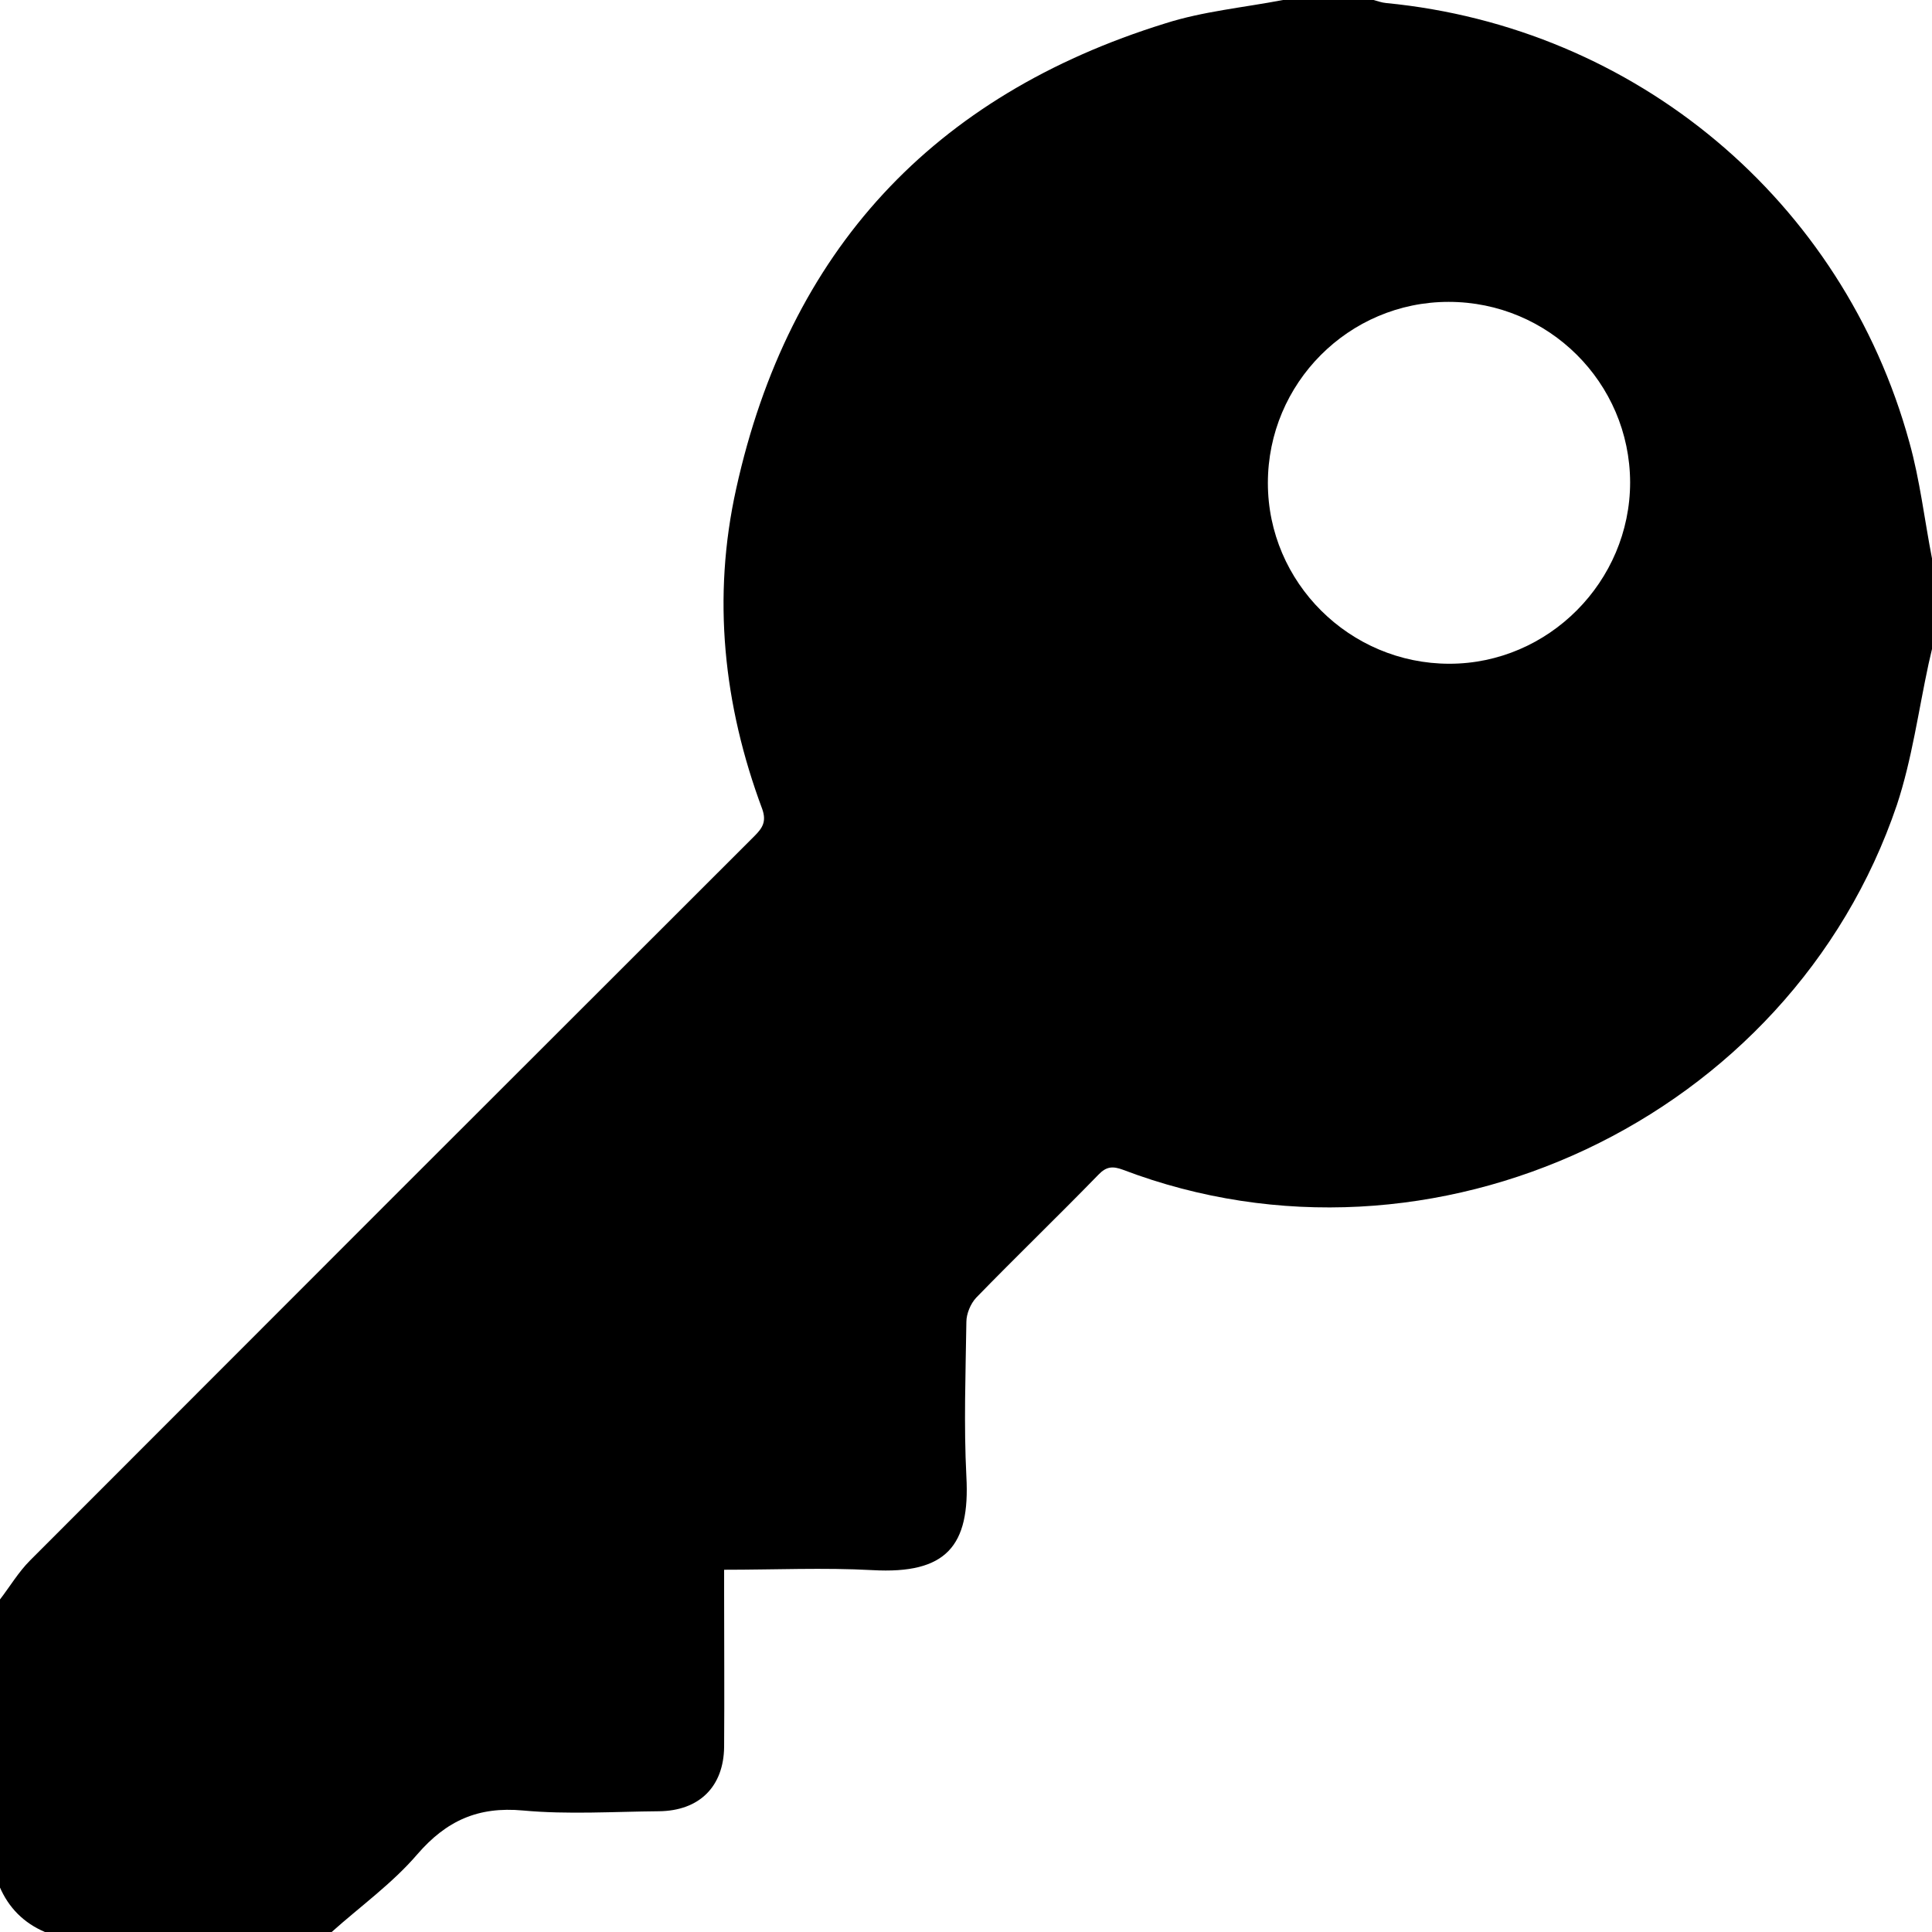 <?xml version="1.0" encoding="utf-8"?>
<!-- Generator: Adobe Illustrator 18.0.0, SVG Export Plug-In . SVG Version: 6.00 Build 0)  -->
<!DOCTYPE svg PUBLIC "-//W3C//DTD SVG 1.1//EN" "http://www.w3.org/Graphics/SVG/1.1/DTD/svg11.dtd">
<svg version="1.1" id="Layer_1" xmlns="http://www.w3.org/2000/svg" xmlns:xlink="http://www.w3.org/1999/xlink" x="0px" y="0px"
	 viewBox="-245 -239 512 512" enable-background="new -245 -239 512 512" xml:space="preserve">
<g id="e2w1dq.tif">
	<g>
		<path d="M95-239c8,0,16,0,24,0c1.1,0.3,2.2,0.7,3.3,0.8c66.2,6.4,121.1,52.3,138.7,116.4c2.8,10,4,20.5,6,30.8c0,8,0,16,0,24
			c-0.3,1.3-0.6,2.6-0.9,3.9c-2.7,12.5-4.4,25.3-8.4,37.4C229.5,57.6,134.6,102.2,52.6,71c-2.7-1-4.4-0.9-6.5,1.3
			c-10.7,11-21.7,21.6-32.4,32.6c-1.5,1.6-2.6,4.3-2.6,6.4c-0.2,13.7-0.7,27.3,0,41c1,18.4-5.3,25.9-24.9,24.8
			c-12.9-0.7-25.9-0.1-39.3-0.1c0,2.3,0,4.1,0,5.9c0,13.7,0.1,27.3,0,41c-0.1,10.6-6.6,17-17.3,17.1c-12,0.1-24.1,0.9-36-0.2
			c-11.9-1.1-20.3,2.7-28,11.6c-6.6,7.7-15.1,13.8-22.7,20.6c-25.3,0-50.7,0-76,0c-5.6-2.4-9.6-6.4-12-12c0-25.3,0-50.7,0-76
			c2.7-3.5,5-7.4,8.1-10.5c63.9-64,127.9-128,191.9-191.9c2.1-2.1,3.3-3.8,2.1-7.2c-10.3-27.6-13.3-56.1-6.9-84.9
			c13.9-63,52.1-104.2,113.7-123.3C73.8-236,84.6-237,95-239z M138.9-159c-26.5,0-47.9,21.6-47.9,48c0,26.4,21.7,47.9,48.1,47.9
			c26.3,0,47.9-21.8,47.9-48.1C186.9-137.6,165.4-159,138.9-159z"/>
	</g>
</g>
</svg>
